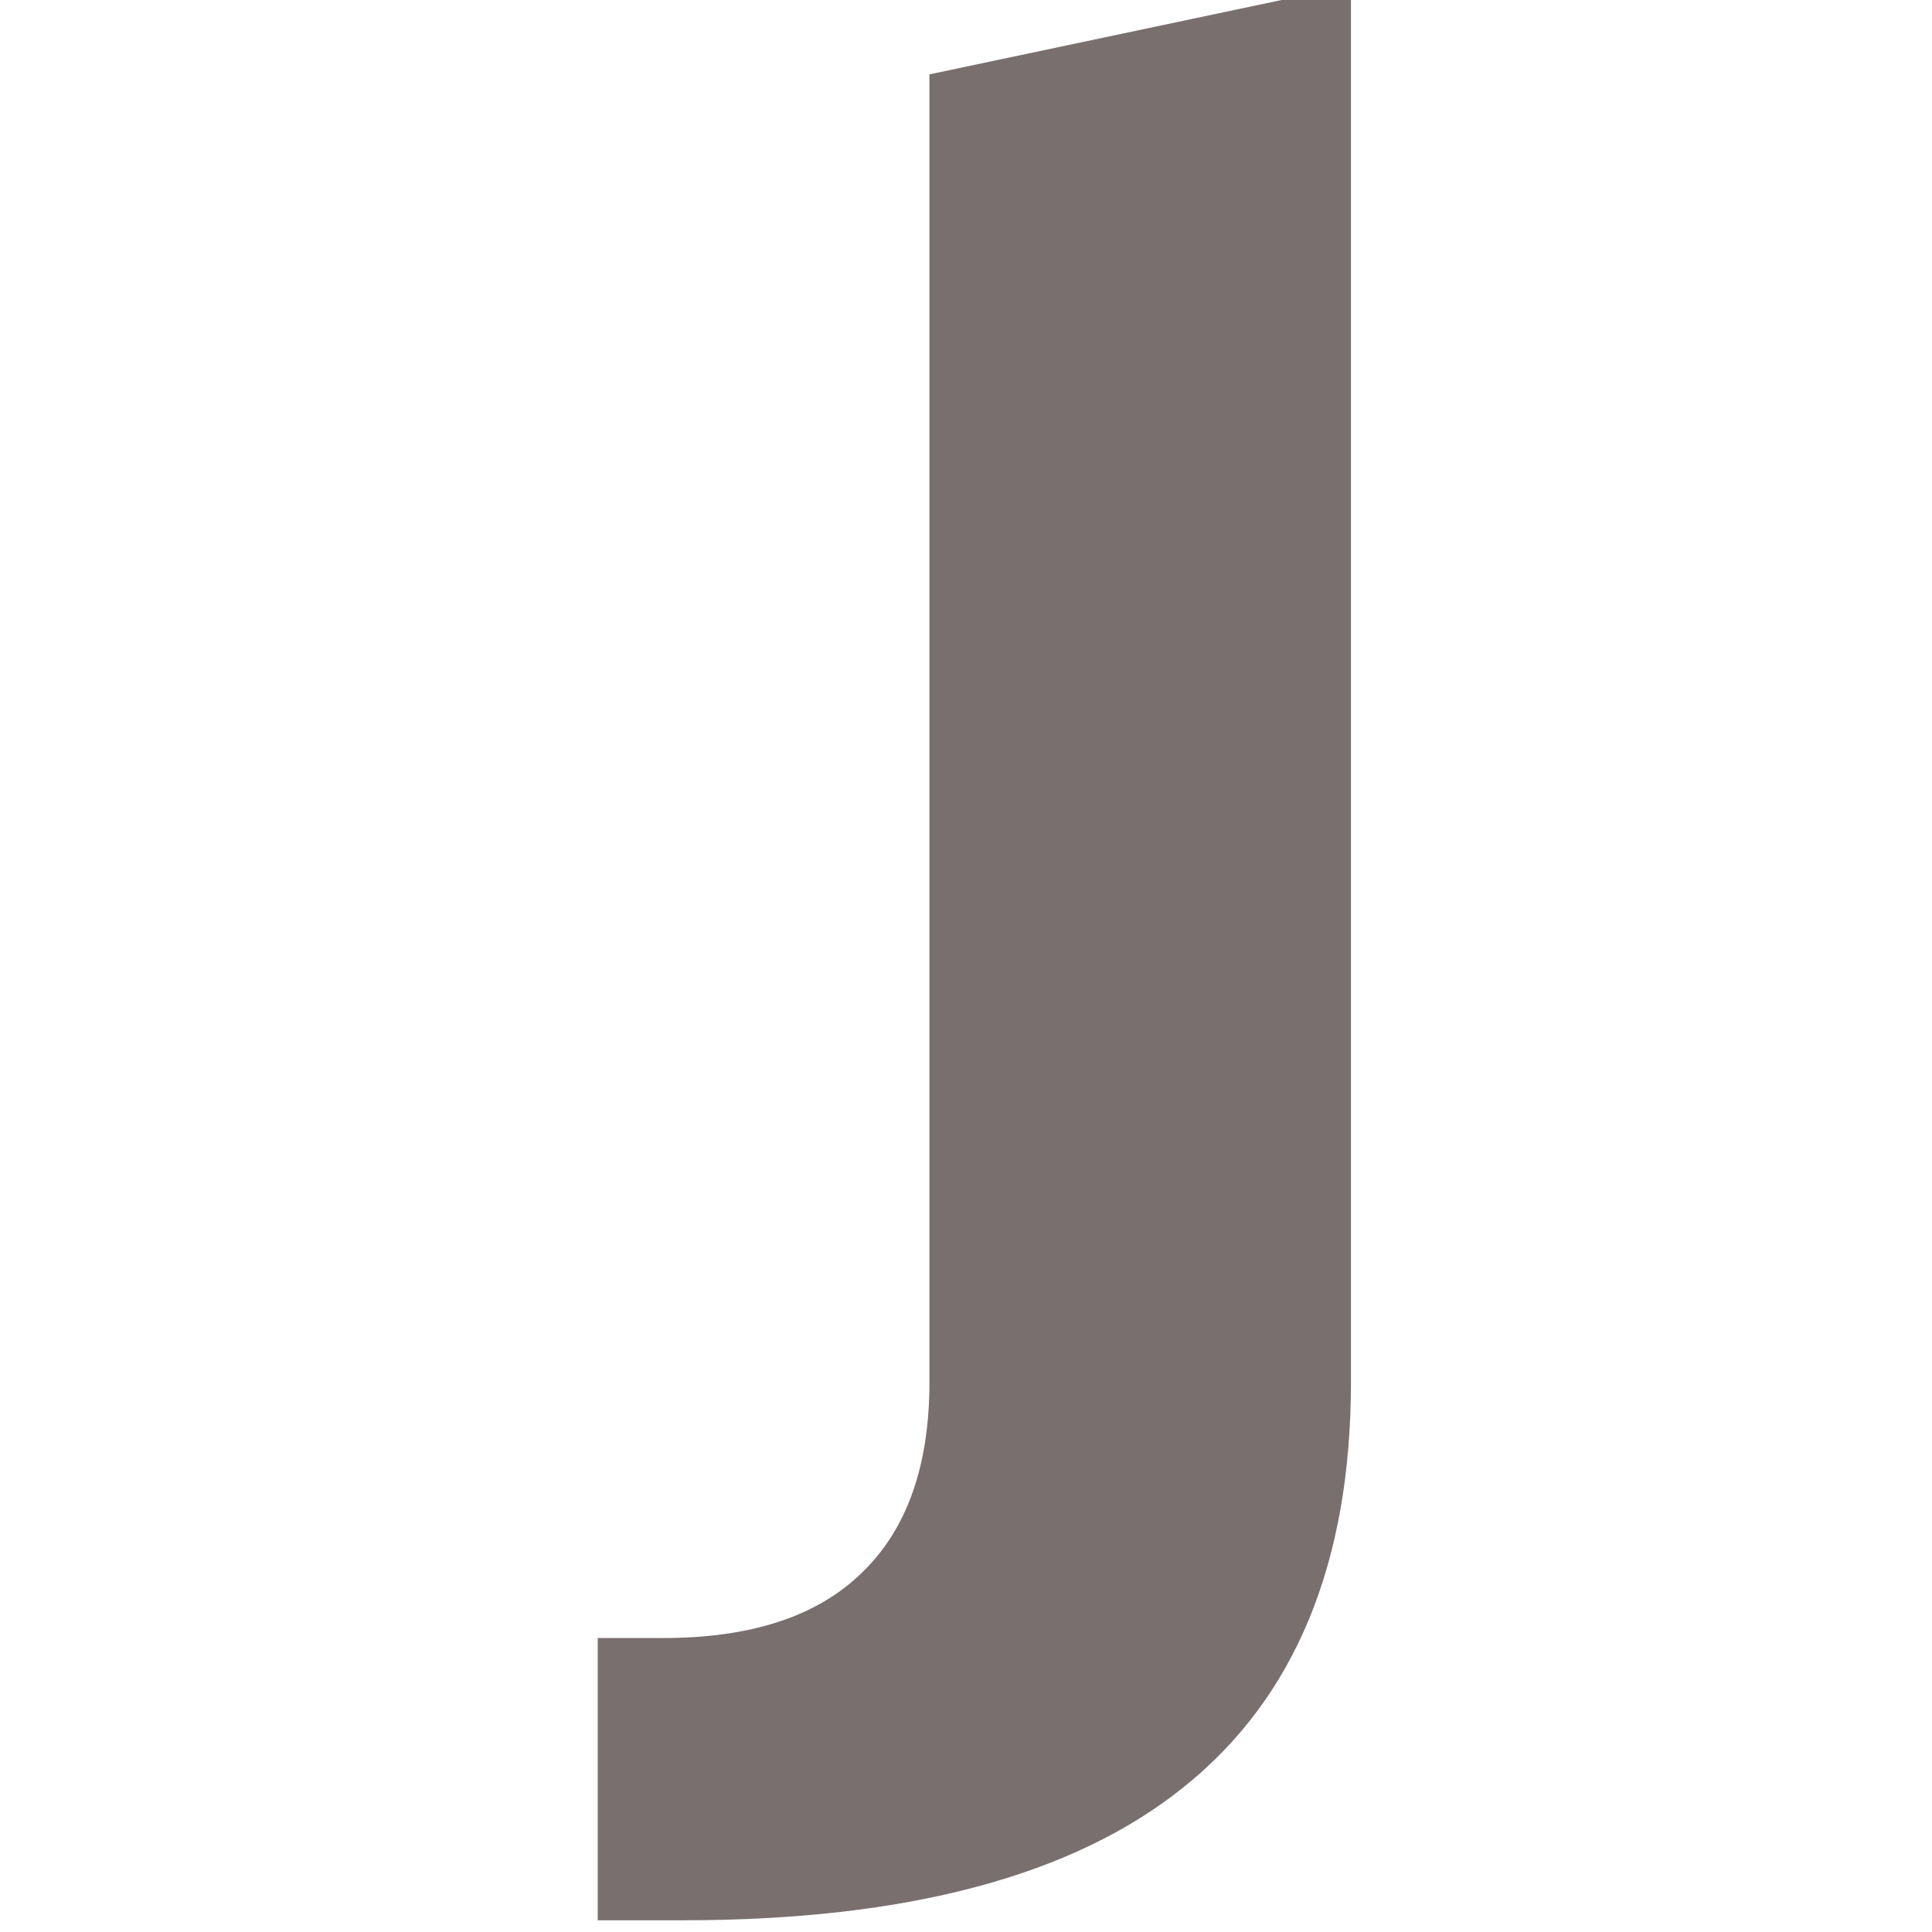 <svg xmlns="http://www.w3.org/2000/svg" width="16" height="16" version="1.1">
 <g transform="matrix(-0.294,0,0,-0.294,37.905,79.793)" style="fill:#6b6060">
  <path d="m 102.747,269.31 -11.873,2.507 v -39.339 c 2e-5,-5.082 1.563,-8.88 4.688,-11.394 3.104,-2.514 7.813,-3.771 14.124,-3.771 h 2.405 v 7.951 h -1.85 c -2.467,0 -4.328,0.61 -5.582,1.831 -1.275,1.22 -1.912,3.015 -1.912,5.383 v 36.833" style="opacity:0.9;fill:#6b6060"/>
 </g>
</svg>
